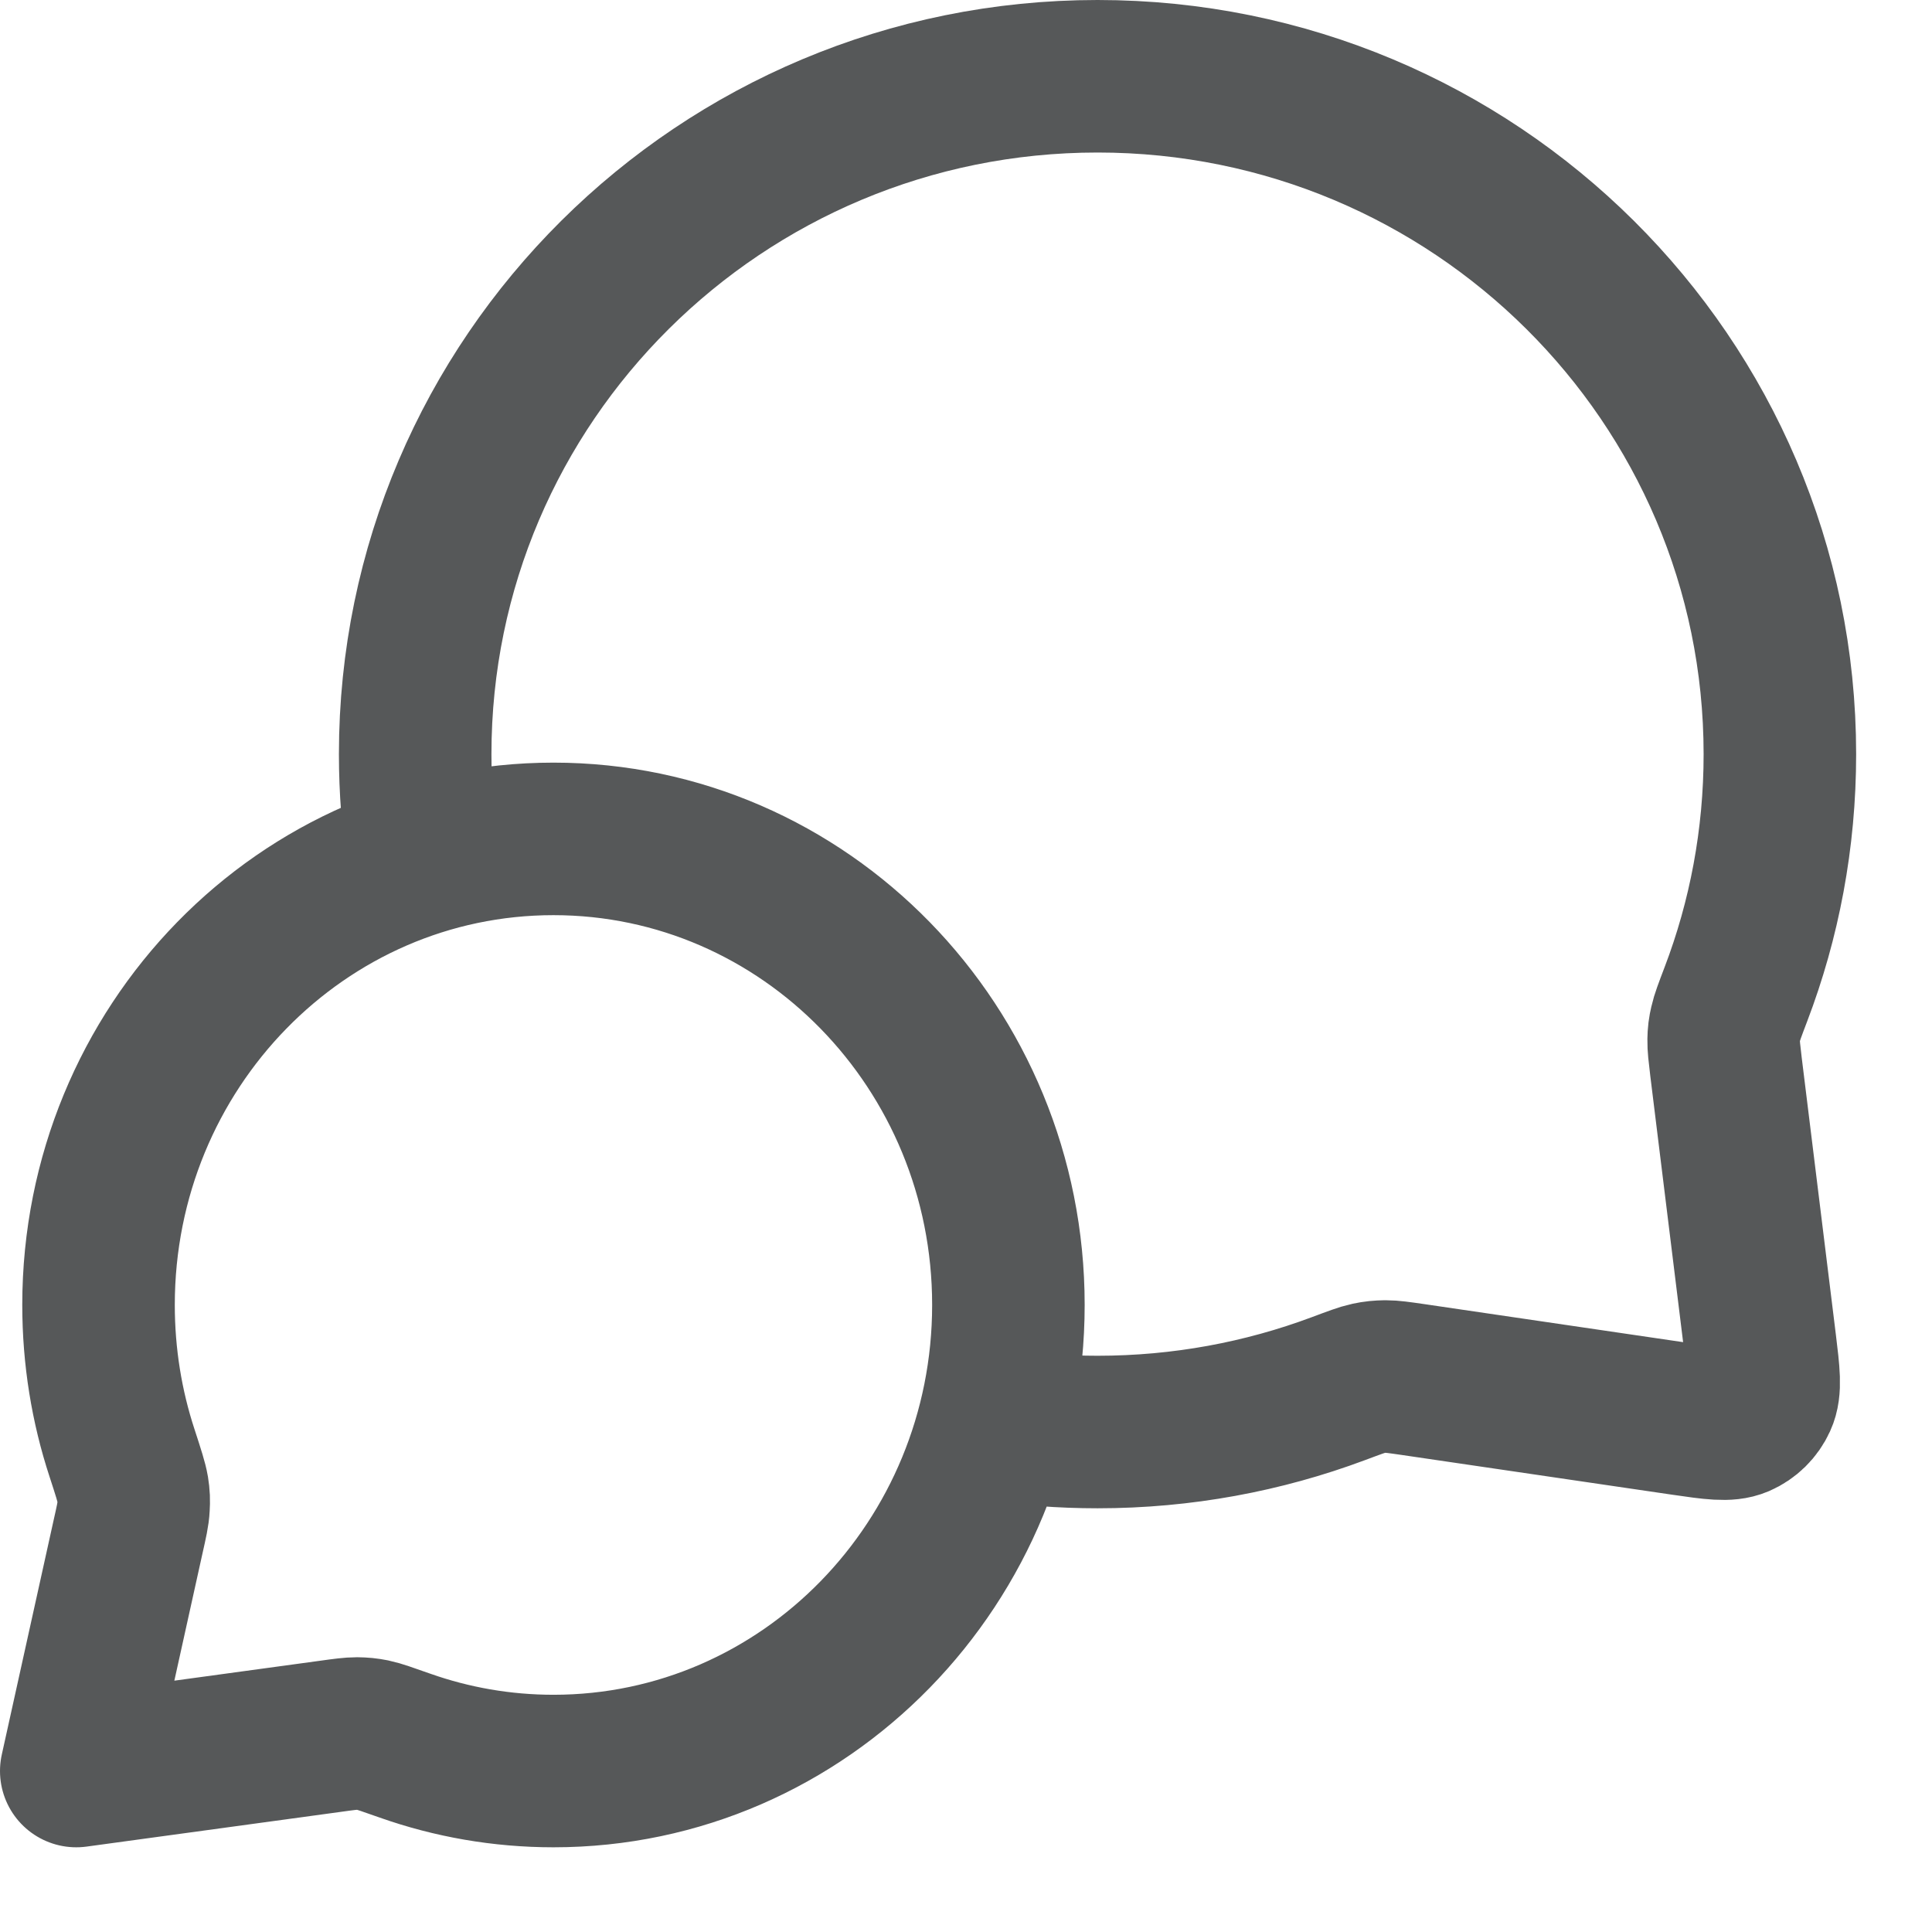 <svg width="19" height="19" viewBox="0 0 19 19" fill="none" xmlns="http://www.w3.org/2000/svg">
<path d="M4.162 8.441C4.11 8.107 4.083 7.765 4.083 7.417C4.083 3.735 7.088 0.75 10.794 0.75C14.5 0.75 17.504 3.735 17.504 7.417C17.504 8.248 17.351 9.045 17.071 9.779C17.013 9.931 16.984 10.008 16.971 10.067C16.957 10.126 16.952 10.168 16.951 10.228C16.95 10.289 16.958 10.356 16.974 10.49L17.31 13.215C17.346 13.51 17.364 13.658 17.315 13.765C17.272 13.859 17.196 13.934 17.101 13.975C16.993 14.021 16.846 14 16.551 13.957L13.897 13.567C13.758 13.547 13.689 13.537 13.626 13.537C13.564 13.538 13.52 13.542 13.459 13.555C13.398 13.568 13.319 13.598 13.161 13.657C12.425 13.932 11.627 14.083 10.794 14.083C10.445 14.083 10.103 14.057 9.769 14.006M5.443 17.417C7.914 17.417 9.917 15.365 9.917 12.833C9.917 10.302 7.914 8.25 5.443 8.25C2.972 8.25 0.969 10.302 0.969 12.833C0.969 13.342 1.05 13.832 1.2 14.289C1.263 14.482 1.294 14.579 1.305 14.645C1.316 14.714 1.317 14.753 1.313 14.822C1.31 14.889 1.293 14.964 1.259 15.115L0.75 17.417L3.246 17.076C3.382 17.057 3.45 17.048 3.509 17.048C3.572 17.049 3.605 17.052 3.667 17.064C3.725 17.076 3.812 17.107 3.985 17.168C4.442 17.329 4.933 17.417 5.443 17.417Z" stroke="#565859" stroke-width="1.5" stroke-linecap="round" stroke-linejoin="round"/>
</svg>
